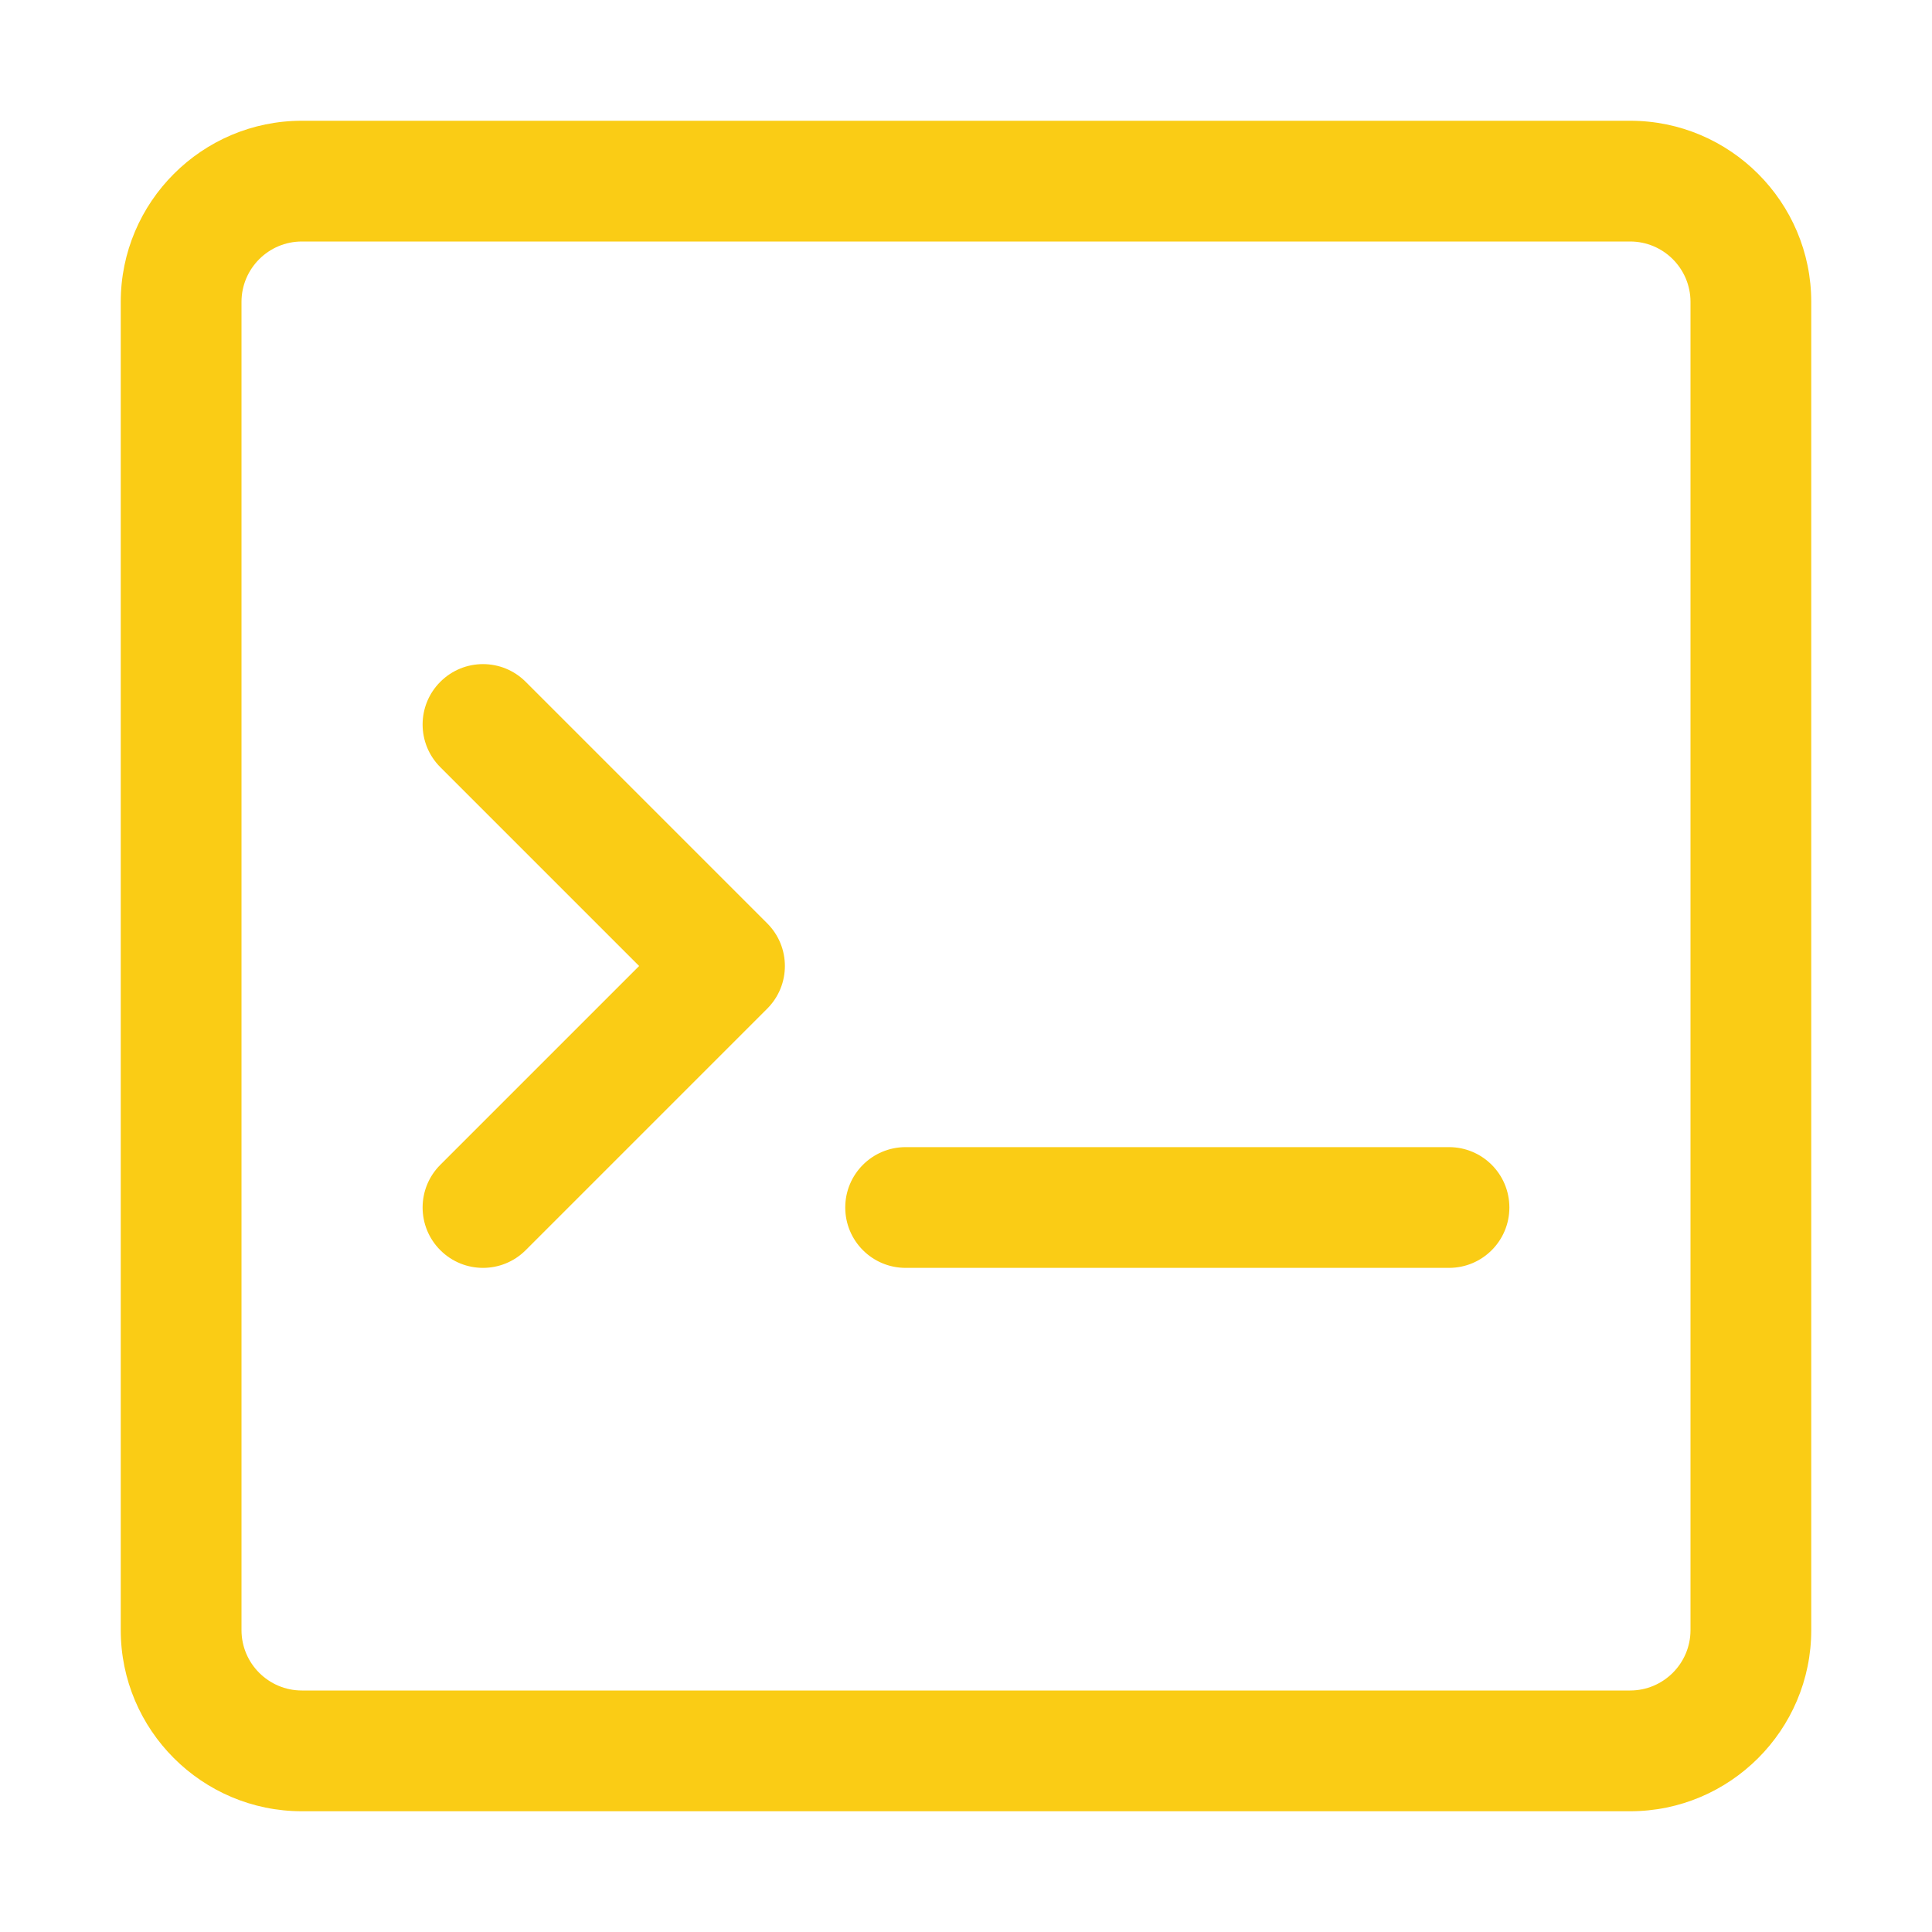 <svg id="SvgjsSvg1044" width="288" height="288" xmlns="http://www.w3.org/2000/svg" version="1.1" xmlns:xlink="http://www.w3.org/1999/xlink" xmlns:svgjs="http://svgjs.com/svgjs"><defs id="SvgjsDefs1045"></defs><g id="SvgjsG1046"><svg xmlns="http://www.w3.org/2000/svg" viewBox="0 0 32 32" width="288" height="288"><path d="M27,2H5c-1.654,0-3,1.346-3,3V27c0,1.654,1.346,3,3,3H27c1.654,0,3-1.346,3-3V5c0-1.654-1.346-3-3-3Zm1,25c0,.551-.448,1-1,1H5c-.552,0-1-.449-1-1V5c0-.551,.448-1,1-1H27c.552,0,1,.449,1,1V27ZM12.707,15.293c.391,.391,.391,1.023,0,1.414l-4,4c-.195,.195-.451,.293-.707,.293s-.512-.098-.707-.293c-.391-.391-.391-1.023,0-1.414l3.293-3.293-3.293-3.293c-.391-.391-.391-1.023,0-1.414s1.023-.391,1.414,0l4,4Zm12.293,4.707c0,.552-.447,1-1,1H15c-.553,0-1-.448-1-1s.447-1,1-1h9c.553,0,1,.448,1,1Z" fill="#facc15" class="svgShape color000000-0 selectable"></path></svg></g></svg>
